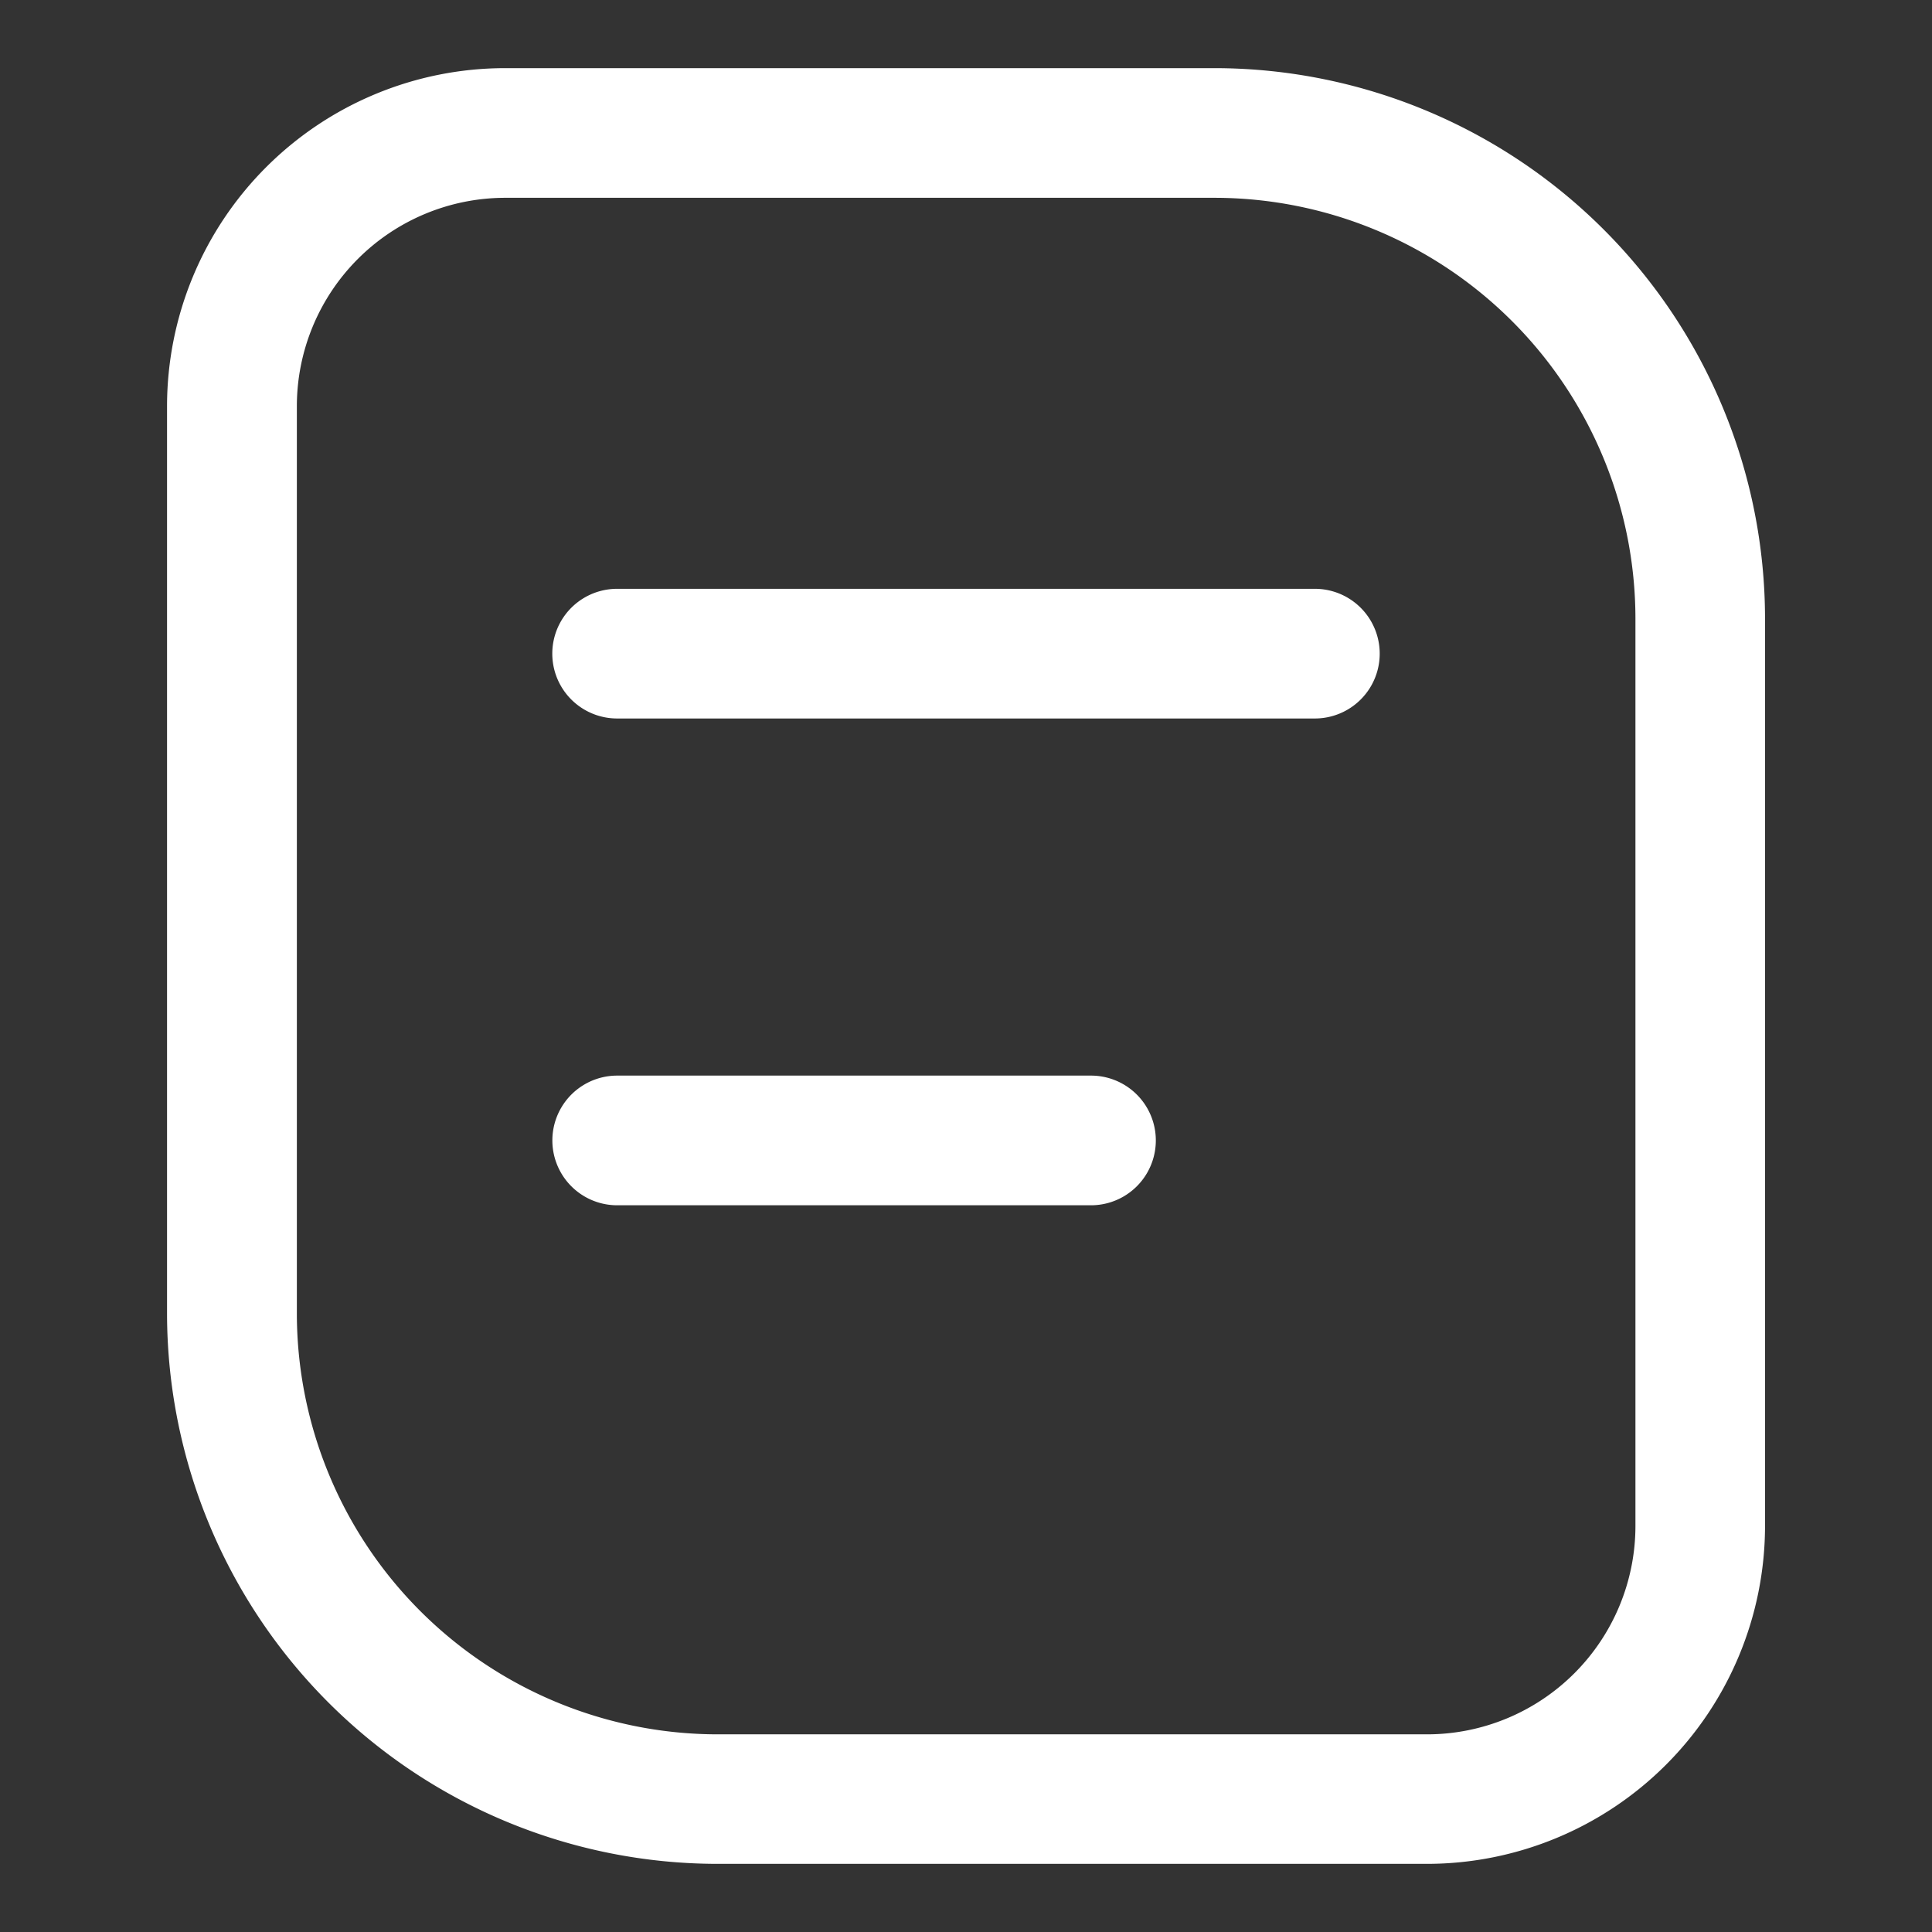 <svg xmlns="http://www.w3.org/2000/svg" xmlns:xlink="http://www.w3.org/1999/xlink" width="26" height="26" viewBox="0 0 26 26"><rect x="0" y="0" width="26" height="26" fill="#333333" stroke="none"/><defs><style>.a,.c{fill:#fff;}.a{stroke:#707070;}.b{clip-path:url(#a);}</style><clipPath id="a"><rect class="a" width="26" height="26" transform="translate(466 91)"/></clipPath></defs><g class="b" transform="translate(-466 -91)"><g transform="translate(462.997 88.415)"><path class="c" d="M21.392,26.751H11.84a7.414,7.414,0,0,1-7.405-7.405V7.133A4.552,4.552,0,0,1,8.982,2.585h9.553A7.414,7.414,0,0,1,25.94,9.991V22.205A4.552,4.552,0,0,1,21.392,26.751ZM8.982,4.33a2.806,2.806,0,0,0-2.8,2.8V19.347a5.668,5.668,0,0,0,5.661,5.661h9.553a2.806,2.806,0,0,0,2.8-2.8V9.991A5.668,5.668,0,0,0,18.534,4.33H8.982Z" transform="translate(0.816 0.917)"/><path class="c" d="M20.275,11.869h-9.39a.872.872,0,1,1,0-1.745h9.39a.872.872,0,0,1,0,1.745ZM17.263,18.42H10.886a.872.872,0,1,1,0-1.745h6.376a.872.872,0,0,1,0,1.745Z" transform="translate(0.423 0.385)"/></g></g></svg>